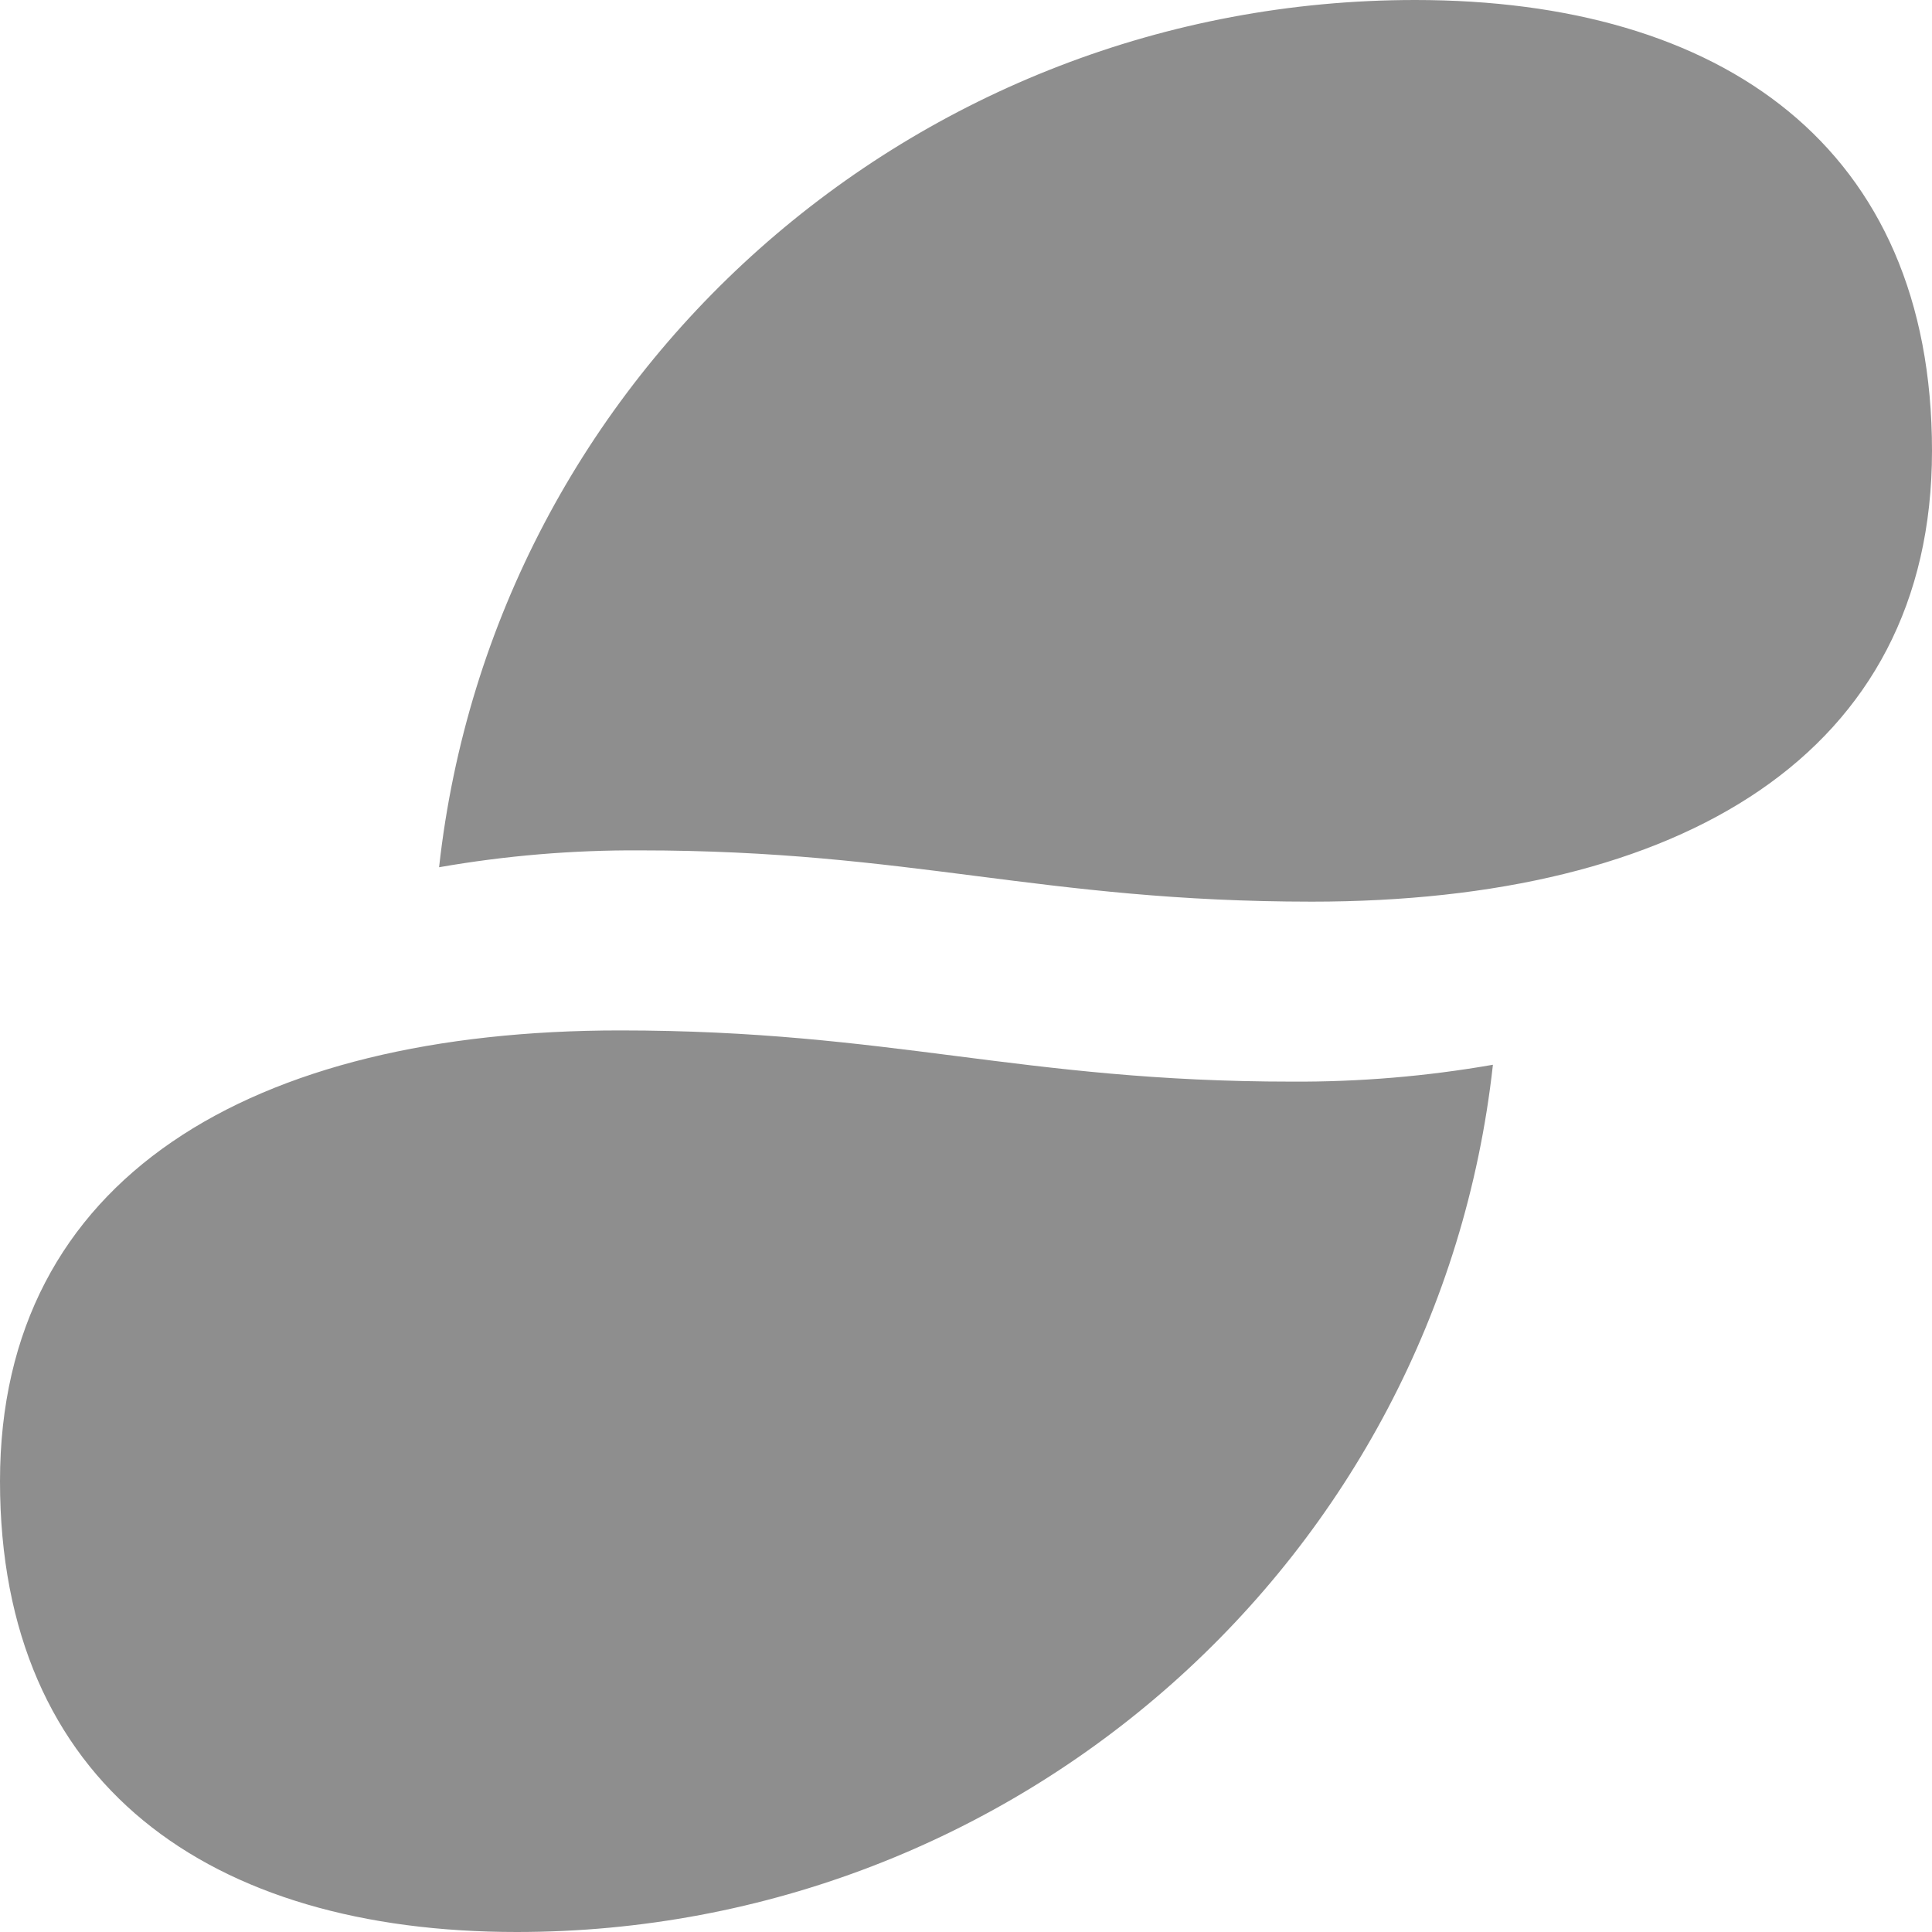 <?xml version="1.0" encoding="UTF-8"?>
<svg width="26px" height="26px" viewBox="0 0 26 26" version="1.1" xmlns="http://www.w3.org/2000/svg" xmlns:xlink="http://www.w3.org/1999/xlink">
    <!-- Generator: sketchtool 47.1 (45422) - http://www.bohemiancoding.com/sketch -->
    <title>73D36969-5F4D-4D07-9608-3B0F11D03850</title>
    <desc>Created with sketchtool.</desc>
    <defs></defs>
    <g id="Layout" stroke="none" stroke-width="1" fill="none" fill-rule="evenodd">
        <g id="1-screen" transform="translate(-473, -1011)" fill="#8E8E8E">
            <g id="Aquired-for" transform="translate(48, 971)">
                <path d="M433.346,53.867 C428.394,53.867 425,55.842 425,59.933 C425,64.024 427.828,66 431.955,66 C438.696,66 444.357,60.971 445.091,54.329 C444.199,54.485 443.293,54.561 442.387,54.556 C438.731,54.556 437.001,53.867 433.346,53.867 M433.613,51.444 C432.707,51.439 431.801,51.515 430.909,51.671 C431.644,45.029 437.305,40 444.045,40 C448.172,40 451,41.976 451,46.067 C451,50.158 447.606,52.134 442.654,52.134 C438.999,52.133 437.269,51.444 433.613,51.444" id="Fill-1"></path>
            </g>
        </g>
    </g>
</svg>